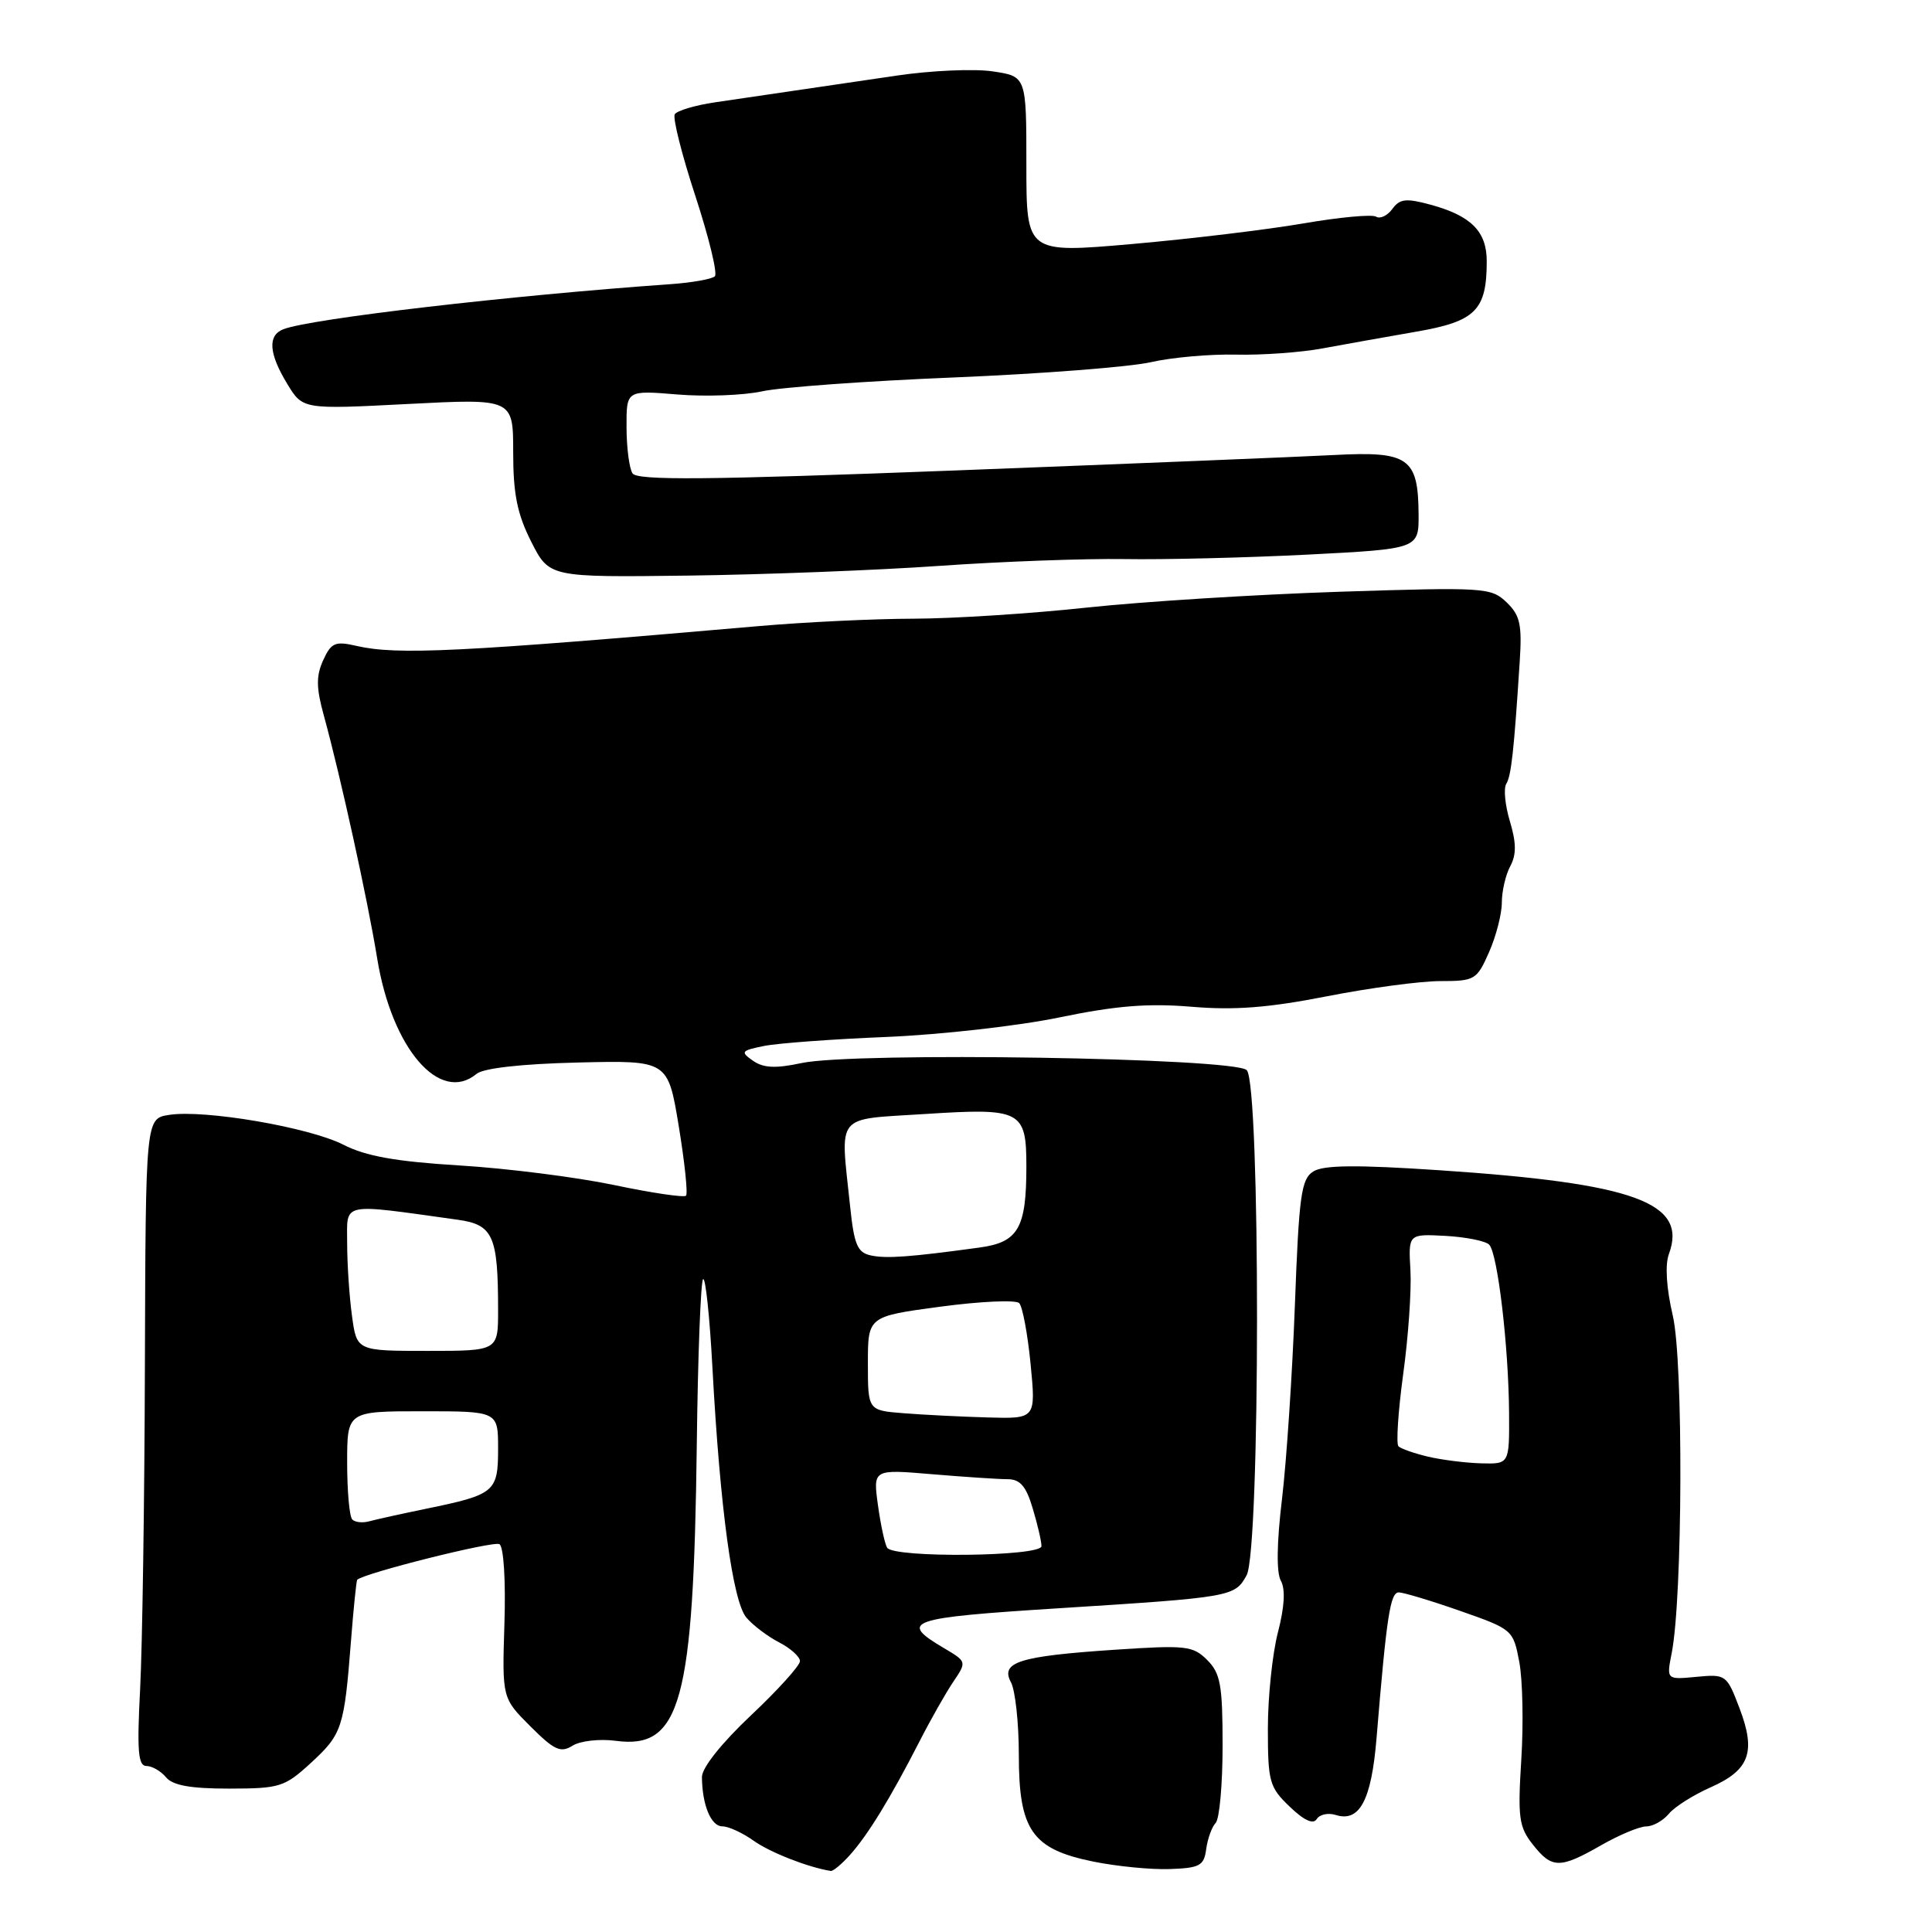 <?xml version="1.0" encoding="UTF-8" standalone="no"?>
<!DOCTYPE svg PUBLIC "-//W3C//DTD SVG 1.1//EN" "http://www.w3.org/Graphics/SVG/1.1/DTD/svg11.dtd" >
<svg xmlns="http://www.w3.org/2000/svg" xmlns:xlink="http://www.w3.org/1999/xlink" version="1.1" viewBox="0 0 256 256">
 <g >
 <path fill="currentColor"
d=" M 112.66 245.75 C 115.01 243.12 117.96 238.31 121.79 230.84 C 123.29 227.90 125.33 224.30 126.32 222.84 C 128.11 220.19 128.10 220.17 125.09 218.39 C 119.01 214.80 120.26 214.37 140.34 213.10 C 163.24 211.65 163.61 211.58 165.18 208.74 C 167.01 205.43 167.03 143.64 165.20 141.80 C 163.57 140.16 113.25 139.36 106.21 140.86 C 102.75 141.60 101.15 141.52 99.77 140.55 C 98.08 139.37 98.20 139.21 101.22 138.60 C 103.02 138.23 110.35 137.69 117.50 137.40 C 124.65 137.10 134.95 135.94 140.39 134.81 C 147.88 133.26 152.12 132.92 157.89 133.40 C 163.58 133.88 168.10 133.53 175.79 132.02 C 181.44 130.91 188.22 130.00 190.84 130.00 C 195.42 130.00 195.69 129.84 197.31 126.16 C 198.24 124.05 199.00 121.10 199.00 119.60 C 199.00 118.10 199.50 115.93 200.11 114.79 C 200.94 113.25 200.93 111.69 200.07 108.83 C 199.43 106.70 199.21 104.47 199.59 103.86 C 200.25 102.79 200.61 99.49 201.37 87.67 C 201.69 82.74 201.42 81.53 199.63 79.81 C 197.58 77.85 196.73 77.79 177.50 78.41 C 166.50 78.77 151.43 79.71 144.00 80.51 C 136.57 81.31 126.25 81.97 121.06 81.98 C 115.87 81.99 106.64 82.43 100.56 82.96 C 60.83 86.42 52.65 86.82 47.26 85.59 C 44.40 84.93 43.89 85.15 42.82 87.49 C 41.88 89.57 41.89 91.13 42.91 94.81 C 45.13 102.90 48.71 119.19 49.98 127.00 C 51.92 138.94 58.28 146.33 63.15 142.29 C 64.06 141.54 69.09 140.97 76.55 140.79 C 88.50 140.50 88.50 140.50 89.94 149.23 C 90.73 154.03 91.16 158.17 90.90 158.44 C 90.63 158.70 86.34 158.07 81.36 157.02 C 76.38 155.98 67.17 154.81 60.90 154.43 C 52.42 153.91 48.47 153.20 45.50 151.68 C 40.97 149.37 27.08 146.99 22.40 147.73 C 19.30 148.21 19.30 148.21 19.20 180.86 C 19.15 198.81 18.86 218.11 18.57 223.75 C 18.14 231.99 18.30 234.00 19.39 234.00 C 20.14 234.00 21.32 234.68 22.00 235.50 C 22.89 236.58 25.25 237.00 30.37 237.00 C 37.09 236.99 37.72 236.79 41.21 233.58 C 45.33 229.80 45.61 228.93 46.50 217.52 C 46.84 213.13 47.22 209.45 47.33 209.33 C 48.22 208.45 65.41 204.14 66.18 204.61 C 66.74 204.96 67.02 209.40 66.84 215.11 C 66.53 225.00 66.53 225.00 70.27 228.74 C 73.45 231.92 74.29 232.30 75.87 231.31 C 76.90 230.67 79.46 230.38 81.61 230.67 C 90.21 231.81 91.91 225.57 92.33 191.29 C 92.47 179.62 92.85 169.82 93.16 169.50 C 93.48 169.19 94.04 174.46 94.40 181.21 C 95.41 199.88 97.09 212.24 98.91 214.35 C 99.78 215.37 101.73 216.85 103.25 217.63 C 104.76 218.41 106.00 219.53 106.00 220.11 C 106.00 220.69 103.08 223.93 99.50 227.30 C 95.60 230.98 93.01 234.24 93.01 235.46 C 93.04 239.16 94.21 242.00 95.71 242.00 C 96.53 242.00 98.40 242.86 99.88 243.92 C 102.07 245.47 107.10 247.44 110.08 247.91 C 110.39 247.96 111.56 246.99 112.66 245.75 Z  M 159.83 245.00 C 160.02 243.62 160.58 242.07 161.08 241.55 C 161.59 241.03 162.00 236.41 162.00 231.30 C 162.00 223.27 161.72 221.72 159.96 219.96 C 158.07 218.07 157.15 217.97 147.71 218.60 C 135.02 219.45 132.52 220.24 133.96 222.92 C 134.53 223.99 135.00 228.31 135.00 232.53 C 135.00 242.50 136.74 245.01 144.82 246.66 C 147.95 247.30 152.53 247.75 155.00 247.66 C 158.99 247.52 159.54 247.22 159.83 245.00 Z  M 212.15 244.51 C 214.54 243.14 217.23 242.02 218.13 242.01 C 219.02 242.01 220.37 241.25 221.13 240.34 C 221.88 239.42 224.38 237.84 226.69 236.82 C 231.84 234.53 232.71 232.14 230.48 226.31 C 228.80 221.90 228.69 221.82 224.79 222.19 C 220.81 222.57 220.81 222.57 221.51 219.04 C 222.96 211.64 223.07 180.38 221.65 174.31 C 220.80 170.67 220.61 167.59 221.14 166.16 C 223.65 159.35 216.62 156.79 190.68 155.06 C 179.78 154.33 175.37 154.37 174.03 155.22 C 172.42 156.22 172.12 158.36 171.58 172.93 C 171.24 182.04 170.47 193.61 169.87 198.64 C 169.17 204.45 169.12 208.39 169.72 209.46 C 170.34 210.58 170.21 212.91 169.33 216.30 C 168.60 219.12 168.00 224.85 168.00 229.03 C 168.00 236.10 168.20 236.82 170.89 239.39 C 172.79 241.22 174.02 241.78 174.47 241.04 C 174.86 240.42 175.98 240.18 176.98 240.49 C 180.15 241.50 181.72 238.56 182.40 230.30 C 183.73 214.18 184.21 211.00 185.35 211.00 C 185.98 211.01 189.65 212.11 193.50 213.46 C 200.41 215.88 200.51 215.96 201.31 220.20 C 201.76 222.57 201.88 228.39 201.58 233.14 C 201.10 240.82 201.26 242.07 203.09 244.39 C 205.63 247.62 206.68 247.64 212.15 244.51 Z  M 124.50 74.98 C 132.75 74.40 143.78 74.00 149.00 74.08 C 154.22 74.17 165.14 73.90 173.25 73.49 C 188.00 72.73 188.00 72.73 187.97 68.12 C 187.92 60.67 186.64 59.77 176.83 60.29 C 172.25 60.53 149.62 61.45 126.54 62.34 C 93.59 63.60 84.41 63.68 83.81 62.72 C 83.38 62.05 83.02 59.30 83.02 56.60 C 83.00 51.71 83.00 51.71 89.75 52.27 C 93.46 52.58 98.53 52.39 101.00 51.85 C 103.47 51.31 114.95 50.48 126.50 50.01 C 138.05 49.53 149.75 48.62 152.50 47.99 C 155.25 47.36 160.32 46.91 163.77 46.99 C 167.22 47.07 172.40 46.70 175.27 46.16 C 178.15 45.63 183.72 44.63 187.65 43.95 C 195.53 42.59 197.00 41.12 197.00 34.61 C 197.00 30.67 194.93 28.59 189.58 27.13 C 186.31 26.24 185.48 26.33 184.49 27.69 C 183.84 28.58 182.87 29.04 182.34 28.71 C 181.80 28.38 177.48 28.78 172.73 29.60 C 167.98 30.42 157.78 31.65 150.05 32.33 C 136.00 33.56 136.00 33.56 136.00 21.84 C 136.00 10.12 136.00 10.12 131.55 9.46 C 129.11 9.09 123.37 9.34 118.80 10.02 C 114.24 10.70 108.03 11.61 105.00 12.05 C 101.97 12.50 97.35 13.17 94.73 13.56 C 92.10 13.95 89.71 14.66 89.41 15.14 C 89.12 15.62 90.34 20.49 92.14 25.97 C 93.93 31.45 95.10 36.24 94.72 36.61 C 94.35 36.98 91.67 37.46 88.77 37.66 C 67.60 39.15 41.21 42.22 37.56 43.62 C 35.44 44.43 35.61 46.84 38.07 50.88 C 40.12 54.25 40.12 54.25 54.06 53.53 C 68.00 52.81 68.00 52.81 68.00 59.94 C 68.00 65.47 68.54 68.12 70.39 71.78 C 72.78 76.50 72.78 76.50 91.14 76.27 C 101.24 76.14 116.25 75.56 124.50 74.98 Z  M 117.55 205.08 C 117.24 204.58 116.69 202.03 116.33 199.42 C 115.68 194.68 115.68 194.68 123.49 195.34 C 127.79 195.70 132.29 196.00 133.49 196.00 C 135.17 196.00 135.96 196.91 136.84 199.87 C 137.48 201.99 138.00 204.24 138.00 204.87 C 138.00 206.26 118.41 206.47 117.55 205.08 Z  M 46.68 201.34 C 46.30 200.97 46.00 197.59 46.00 193.83 C 46.00 187.00 46.00 187.00 56.00 187.00 C 66.00 187.00 66.00 187.00 66.00 191.96 C 66.00 197.69 65.58 198.04 56.50 199.91 C 53.20 200.59 49.79 201.34 48.93 201.58 C 48.06 201.82 47.05 201.72 46.68 201.34 Z  M 119.75 187.26 C 115.00 186.89 115.00 186.89 115.00 180.66 C 115.00 174.43 115.00 174.43 124.62 173.14 C 129.92 172.43 134.61 172.22 135.05 172.67 C 135.49 173.13 136.17 176.76 136.56 180.75 C 137.26 188.00 137.26 188.00 130.88 187.82 C 127.37 187.72 122.36 187.47 119.75 187.26 Z  M 46.64 174.36 C 46.29 171.81 46.00 167.48 46.00 164.73 C 46.00 159.22 44.95 159.44 60.64 161.62 C 65.35 162.27 66.00 163.74 66.00 173.62 C 66.00 179.00 66.00 179.00 56.64 179.00 C 47.27 179.00 47.27 179.00 46.64 174.36 Z  M 115.39 166.35 C 113.61 165.97 113.17 164.93 112.64 159.80 C 111.34 147.36 110.50 148.39 122.60 147.61 C 135.32 146.79 136.00 147.14 136.00 154.56 C 136.00 162.74 134.93 164.60 129.83 165.30 C 120.65 166.56 117.43 166.80 115.39 166.35 Z  M 189.20 193.01 C 187.38 192.58 185.63 191.96 185.30 191.64 C 184.98 191.31 185.26 187.01 185.93 182.08 C 186.61 177.16 187.04 170.96 186.89 168.31 C 186.61 163.50 186.61 163.50 191.52 163.76 C 194.22 163.91 196.83 164.43 197.32 164.92 C 198.44 166.04 199.90 178.37 199.96 187.25 C 200.00 194.00 200.00 194.00 196.25 193.90 C 194.19 193.84 191.01 193.44 189.20 193.01 Z "/>
</g>
</svg>